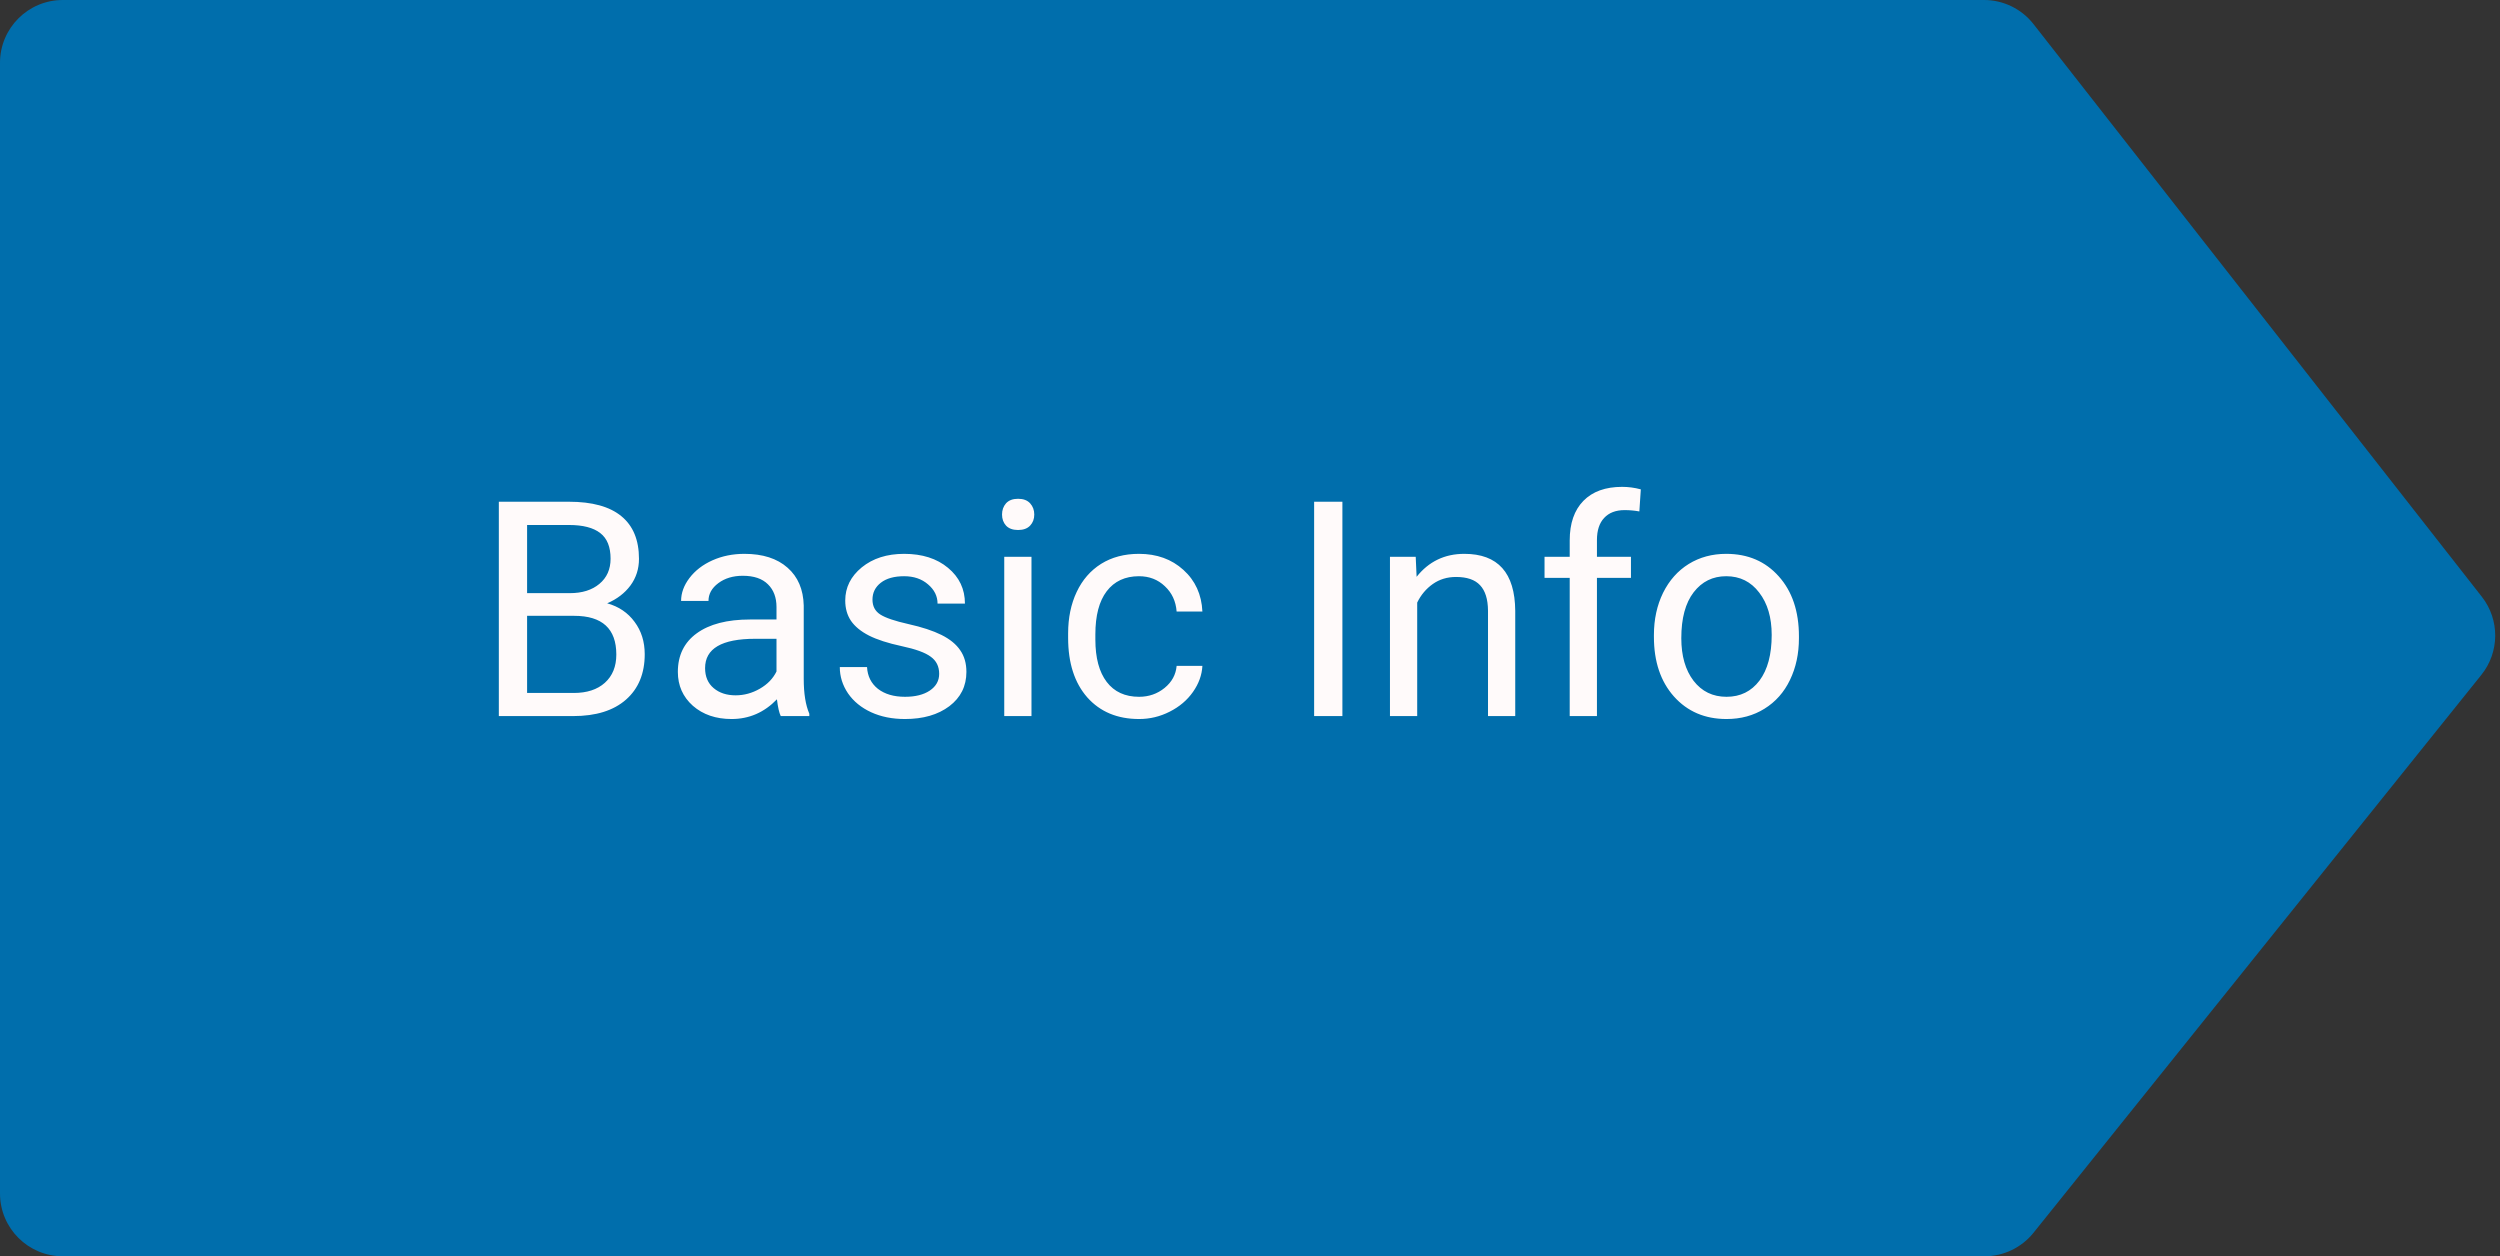 <svg width="199" height="100" viewBox="0 0 199 100" fill="none" xmlns="http://www.w3.org/2000/svg">
<rect x="0" y="0" width="199" height="100" fill="#333333" stroke="none"/>
<path d="M0 5C0 2.239 2.239 0 5 0H157.929C159.466 0 160.918 0.707 161.866 1.918L197.556 47.504C198.988 49.332 198.972 51.905 197.519 53.716L161.866 98.13C160.917 99.312 159.482 100 157.966 100H5C2.239 100 0 97.761 0 95V5Z" fill="#006EAC"/>
<path d="M39.707 57V39.938H45.285C47.137 39.938 48.527 40.32 49.457 41.086C50.395 41.852 50.863 42.984 50.863 44.484C50.863 45.281 50.637 45.988 50.184 46.605C49.73 47.215 49.113 47.688 48.332 48.023C49.254 48.281 49.98 48.773 50.512 49.5C51.051 50.219 51.32 51.078 51.32 52.078C51.32 53.609 50.824 54.812 49.832 55.688C48.84 56.562 47.438 57 45.625 57H39.707ZM41.957 49.02V55.16H45.672C46.719 55.16 47.543 54.891 48.145 54.352C48.754 53.805 49.059 53.055 49.059 52.102C49.059 50.047 47.941 49.02 45.707 49.02H41.957ZM41.957 47.215H45.355C46.34 47.215 47.125 46.969 47.711 46.477C48.305 45.984 48.602 45.316 48.602 44.473C48.602 43.535 48.328 42.855 47.781 42.434C47.234 42.004 46.402 41.789 45.285 41.789H41.957V47.215ZM62.148 57C62.023 56.75 61.922 56.305 61.844 55.664C60.836 56.711 59.633 57.234 58.234 57.234C56.984 57.234 55.957 56.883 55.152 56.18C54.355 55.469 53.957 54.57 53.957 53.484C53.957 52.164 54.457 51.141 55.457 50.414C56.465 49.68 57.879 49.312 59.699 49.312H61.809V48.316C61.809 47.559 61.582 46.957 61.129 46.512C60.676 46.059 60.008 45.832 59.125 45.832C58.352 45.832 57.703 46.027 57.18 46.418C56.656 46.809 56.395 47.281 56.395 47.836H54.215C54.215 47.203 54.438 46.594 54.883 46.008C55.336 45.414 55.945 44.945 56.711 44.602C57.484 44.258 58.332 44.086 59.254 44.086C60.715 44.086 61.859 44.453 62.688 45.188C63.516 45.914 63.945 46.918 63.977 48.199V54.035C63.977 55.199 64.125 56.125 64.422 56.812V57H62.148ZM58.551 55.348C59.23 55.348 59.875 55.172 60.484 54.82C61.094 54.469 61.535 54.012 61.809 53.449V50.848H60.109C57.453 50.848 56.125 51.625 56.125 53.18C56.125 53.859 56.352 54.391 56.805 54.773C57.258 55.156 57.84 55.348 58.551 55.348ZM74.758 53.637C74.758 53.051 74.535 52.598 74.09 52.277C73.652 51.949 72.883 51.668 71.781 51.434C70.688 51.199 69.816 50.918 69.168 50.59C68.527 50.262 68.051 49.871 67.738 49.418C67.434 48.965 67.281 48.426 67.281 47.801C67.281 46.762 67.719 45.883 68.594 45.164C69.477 44.445 70.602 44.086 71.969 44.086C73.406 44.086 74.57 44.457 75.461 45.199C76.359 45.941 76.809 46.891 76.809 48.047H74.629C74.629 47.453 74.375 46.941 73.867 46.512C73.367 46.082 72.734 45.867 71.969 45.867C71.18 45.867 70.562 46.039 70.117 46.383C69.672 46.727 69.449 47.176 69.449 47.73C69.449 48.254 69.656 48.648 70.07 48.914C70.484 49.18 71.231 49.434 72.309 49.676C73.394 49.918 74.273 50.207 74.945 50.543C75.617 50.879 76.113 51.285 76.434 51.762C76.762 52.23 76.926 52.805 76.926 53.484C76.926 54.617 76.473 55.527 75.566 56.215C74.66 56.895 73.484 57.234 72.039 57.234C71.023 57.234 70.125 57.055 69.344 56.695C68.562 56.336 67.949 55.836 67.504 55.195C67.066 54.547 66.848 53.848 66.848 53.098H69.016C69.055 53.824 69.344 54.402 69.883 54.832C70.43 55.254 71.148 55.465 72.039 55.465C72.859 55.465 73.516 55.301 74.008 54.973C74.508 54.637 74.758 54.191 74.758 53.637ZM82.106 57H79.938V44.32H82.106V57ZM79.762 40.957C79.762 40.605 79.867 40.309 80.078 40.066C80.297 39.824 80.617 39.703 81.039 39.703C81.461 39.703 81.781 39.824 82 40.066C82.219 40.309 82.328 40.605 82.328 40.957C82.328 41.309 82.219 41.602 82 41.836C81.781 42.07 81.461 42.188 81.039 42.188C80.617 42.188 80.297 42.07 80.078 41.836C79.867 41.602 79.762 41.309 79.762 40.957ZM90.672 55.465C91.445 55.465 92.121 55.23 92.699 54.762C93.277 54.293 93.598 53.707 93.66 53.004H95.711C95.672 53.73 95.422 54.422 94.961 55.078C94.5 55.734 93.883 56.258 93.109 56.648C92.344 57.039 91.531 57.234 90.672 57.234C88.945 57.234 87.57 56.66 86.547 55.512C85.531 54.355 85.023 52.777 85.023 50.777V50.414C85.023 49.18 85.25 48.082 85.703 47.121C86.156 46.16 86.805 45.414 87.648 44.883C88.5 44.352 89.504 44.086 90.66 44.086C92.082 44.086 93.262 44.512 94.199 45.363C95.144 46.215 95.648 47.32 95.711 48.68H93.66C93.598 47.859 93.285 47.188 92.723 46.664C92.168 46.133 91.481 45.867 90.66 45.867C89.559 45.867 88.703 46.266 88.094 47.062C87.492 47.852 87.191 48.996 87.191 50.496V50.906C87.191 52.367 87.492 53.492 88.094 54.281C88.695 55.07 89.555 55.465 90.672 55.465ZM106.855 57H104.605V39.938H106.855V57ZM112.691 44.32L112.762 45.914C113.73 44.695 114.996 44.086 116.559 44.086C119.238 44.086 120.59 45.598 120.613 48.621V57H118.445V48.609C118.438 47.695 118.227 47.02 117.812 46.582C117.406 46.145 116.77 45.926 115.902 45.926C115.199 45.926 114.582 46.113 114.051 46.488C113.52 46.863 113.105 47.355 112.809 47.965V57H110.641V44.32H112.691ZM124.949 57V45.996H122.945V44.32H124.949V43.02C124.949 41.66 125.312 40.609 126.039 39.867C126.766 39.125 127.793 38.754 129.121 38.754C129.621 38.754 130.117 38.82 130.609 38.953L130.492 40.711C130.125 40.641 129.734 40.605 129.32 40.605C128.617 40.605 128.074 40.812 127.691 41.227C127.309 41.633 127.117 42.219 127.117 42.984V44.32H129.824V45.996H127.117V57H124.949ZM131.652 50.543C131.652 49.301 131.895 48.184 132.379 47.191C132.871 46.199 133.551 45.434 134.418 44.895C135.293 44.355 136.289 44.086 137.406 44.086C139.133 44.086 140.527 44.684 141.59 45.879C142.66 47.074 143.195 48.664 143.195 50.648V50.801C143.195 52.035 142.957 53.145 142.48 54.129C142.012 55.105 141.336 55.867 140.453 56.414C139.578 56.961 138.57 57.234 137.43 57.234C135.711 57.234 134.316 56.637 133.246 55.441C132.184 54.246 131.652 52.664 131.652 50.695V50.543ZM133.832 50.801C133.832 52.207 134.156 53.336 134.805 54.188C135.461 55.039 136.336 55.465 137.43 55.465C138.531 55.465 139.406 55.035 140.055 54.176C140.703 53.309 141.027 52.098 141.027 50.543C141.027 49.152 140.695 48.027 140.031 47.168C139.375 46.301 138.5 45.867 137.406 45.867C136.336 45.867 135.473 46.293 134.816 47.145C134.16 47.996 133.832 49.215 133.832 50.801Z" fill="#FFFAFA"/>
</svg>
